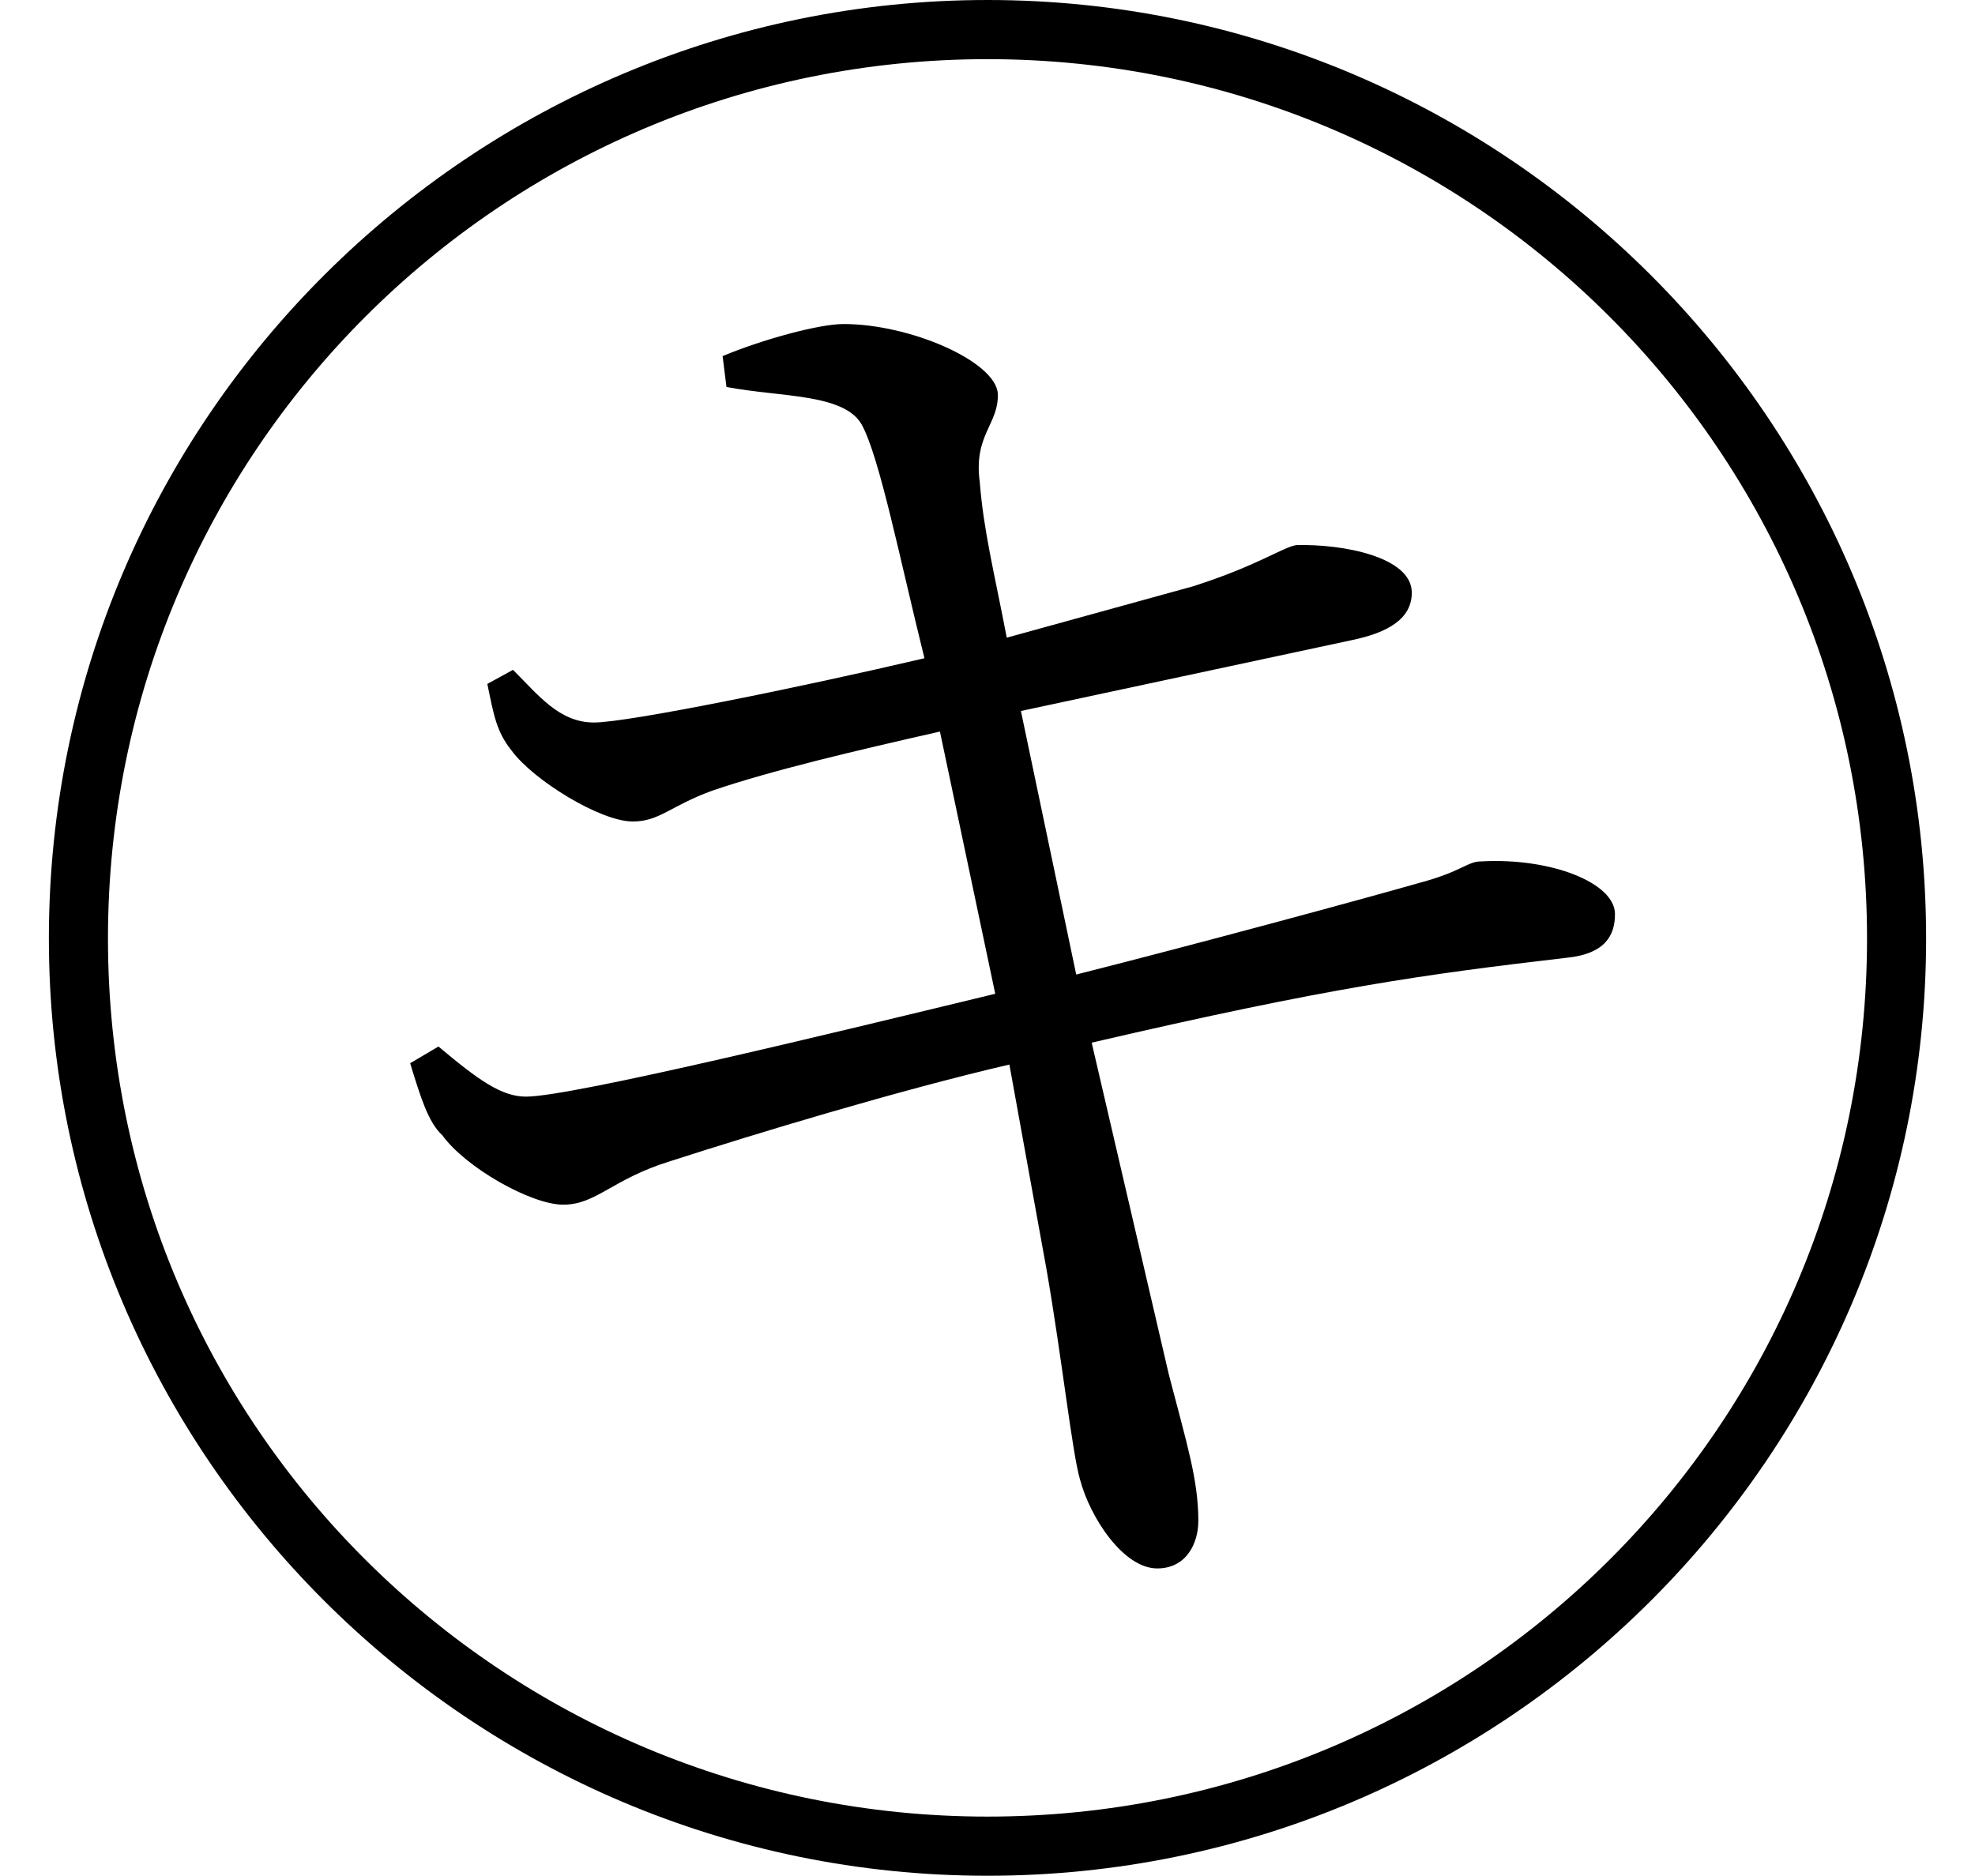 <svg height="22.797" viewBox="0 0 24 22.797" width="24" xmlns="http://www.w3.org/2000/svg">
<path d="M12,20.5 C5.766,20.5 0.594,15.438 0.594,9.094 C0.594,2.812 5.719,-2.297 12,-2.297 C18.281,-2.297 23.406,2.812 23.406,9.094 C23.406,15.391 18.281,20.5 12,20.5 Z M12,-1.578 C6.141,-1.578 1.312,3.141 1.312,9.094 C1.312,15 6.094,19.781 12,19.781 C17.906,19.781 22.688,15 22.688,9.094 C22.688,3.188 17.906,-1.578 12,-1.578 Z M7.688,10.516 C8.016,10.516 8.141,10.703 8.656,10.891 C9.391,11.141 10.391,11.375 11.422,11.609 L12.094,8.422 C10.219,7.969 6.953,7.172 6.391,7.172 C6.094,7.172 5.812,7.375 5.328,7.781 L4.984,7.578 C5.109,7.172 5.203,6.859 5.375,6.703 C5.656,6.312 6.453,5.859 6.844,5.859 C7.25,5.859 7.438,6.172 8.156,6.391 C9.172,6.719 10.922,7.25 12.266,7.562 L12.719,5.062 C12.906,3.984 13.031,2.828 13.125,2.516 C13.25,2.047 13.656,1.438 14.062,1.438 C14.422,1.438 14.562,1.75 14.562,2.016 C14.562,2.516 14.422,2.953 14.203,3.797 L13.266,7.828 C16.156,8.5 17.297,8.656 19.031,8.859 C19.516,8.906 19.625,9.141 19.625,9.391 C19.625,9.766 18.859,10.078 18,10.031 C17.828,10.031 17.766,9.906 17.234,9.766 C16.578,9.578 14.562,9.031 13.078,8.656 L12.406,11.859 L16.422,12.719 C16.875,12.812 17.156,12.984 17.156,13.297 C17.156,13.734 16.312,13.891 15.75,13.875 C15.578,13.844 15.281,13.625 14.5,13.375 L12.234,12.75 C12.078,13.562 11.953,14.047 11.906,14.641 C11.828,15.219 12.141,15.344 12.125,15.719 C12.094,16.109 11.062,16.562 10.25,16.562 C9.953,16.562 9.266,16.375 8.781,16.172 L8.828,15.797 C9.484,15.672 10.25,15.719 10.469,15.344 C10.688,14.953 10.938,13.688 11.234,12.5 C9.703,12.141 7.625,11.719 7.219,11.719 C6.797,11.719 6.547,12.047 6.234,12.359 L5.922,12.188 C6,11.812 6.031,11.609 6.219,11.375 C6.484,11.016 7.297,10.516 7.688,10.516 Z" transform="translate(0, 20.5) scale(1, -1)"/>
</svg>